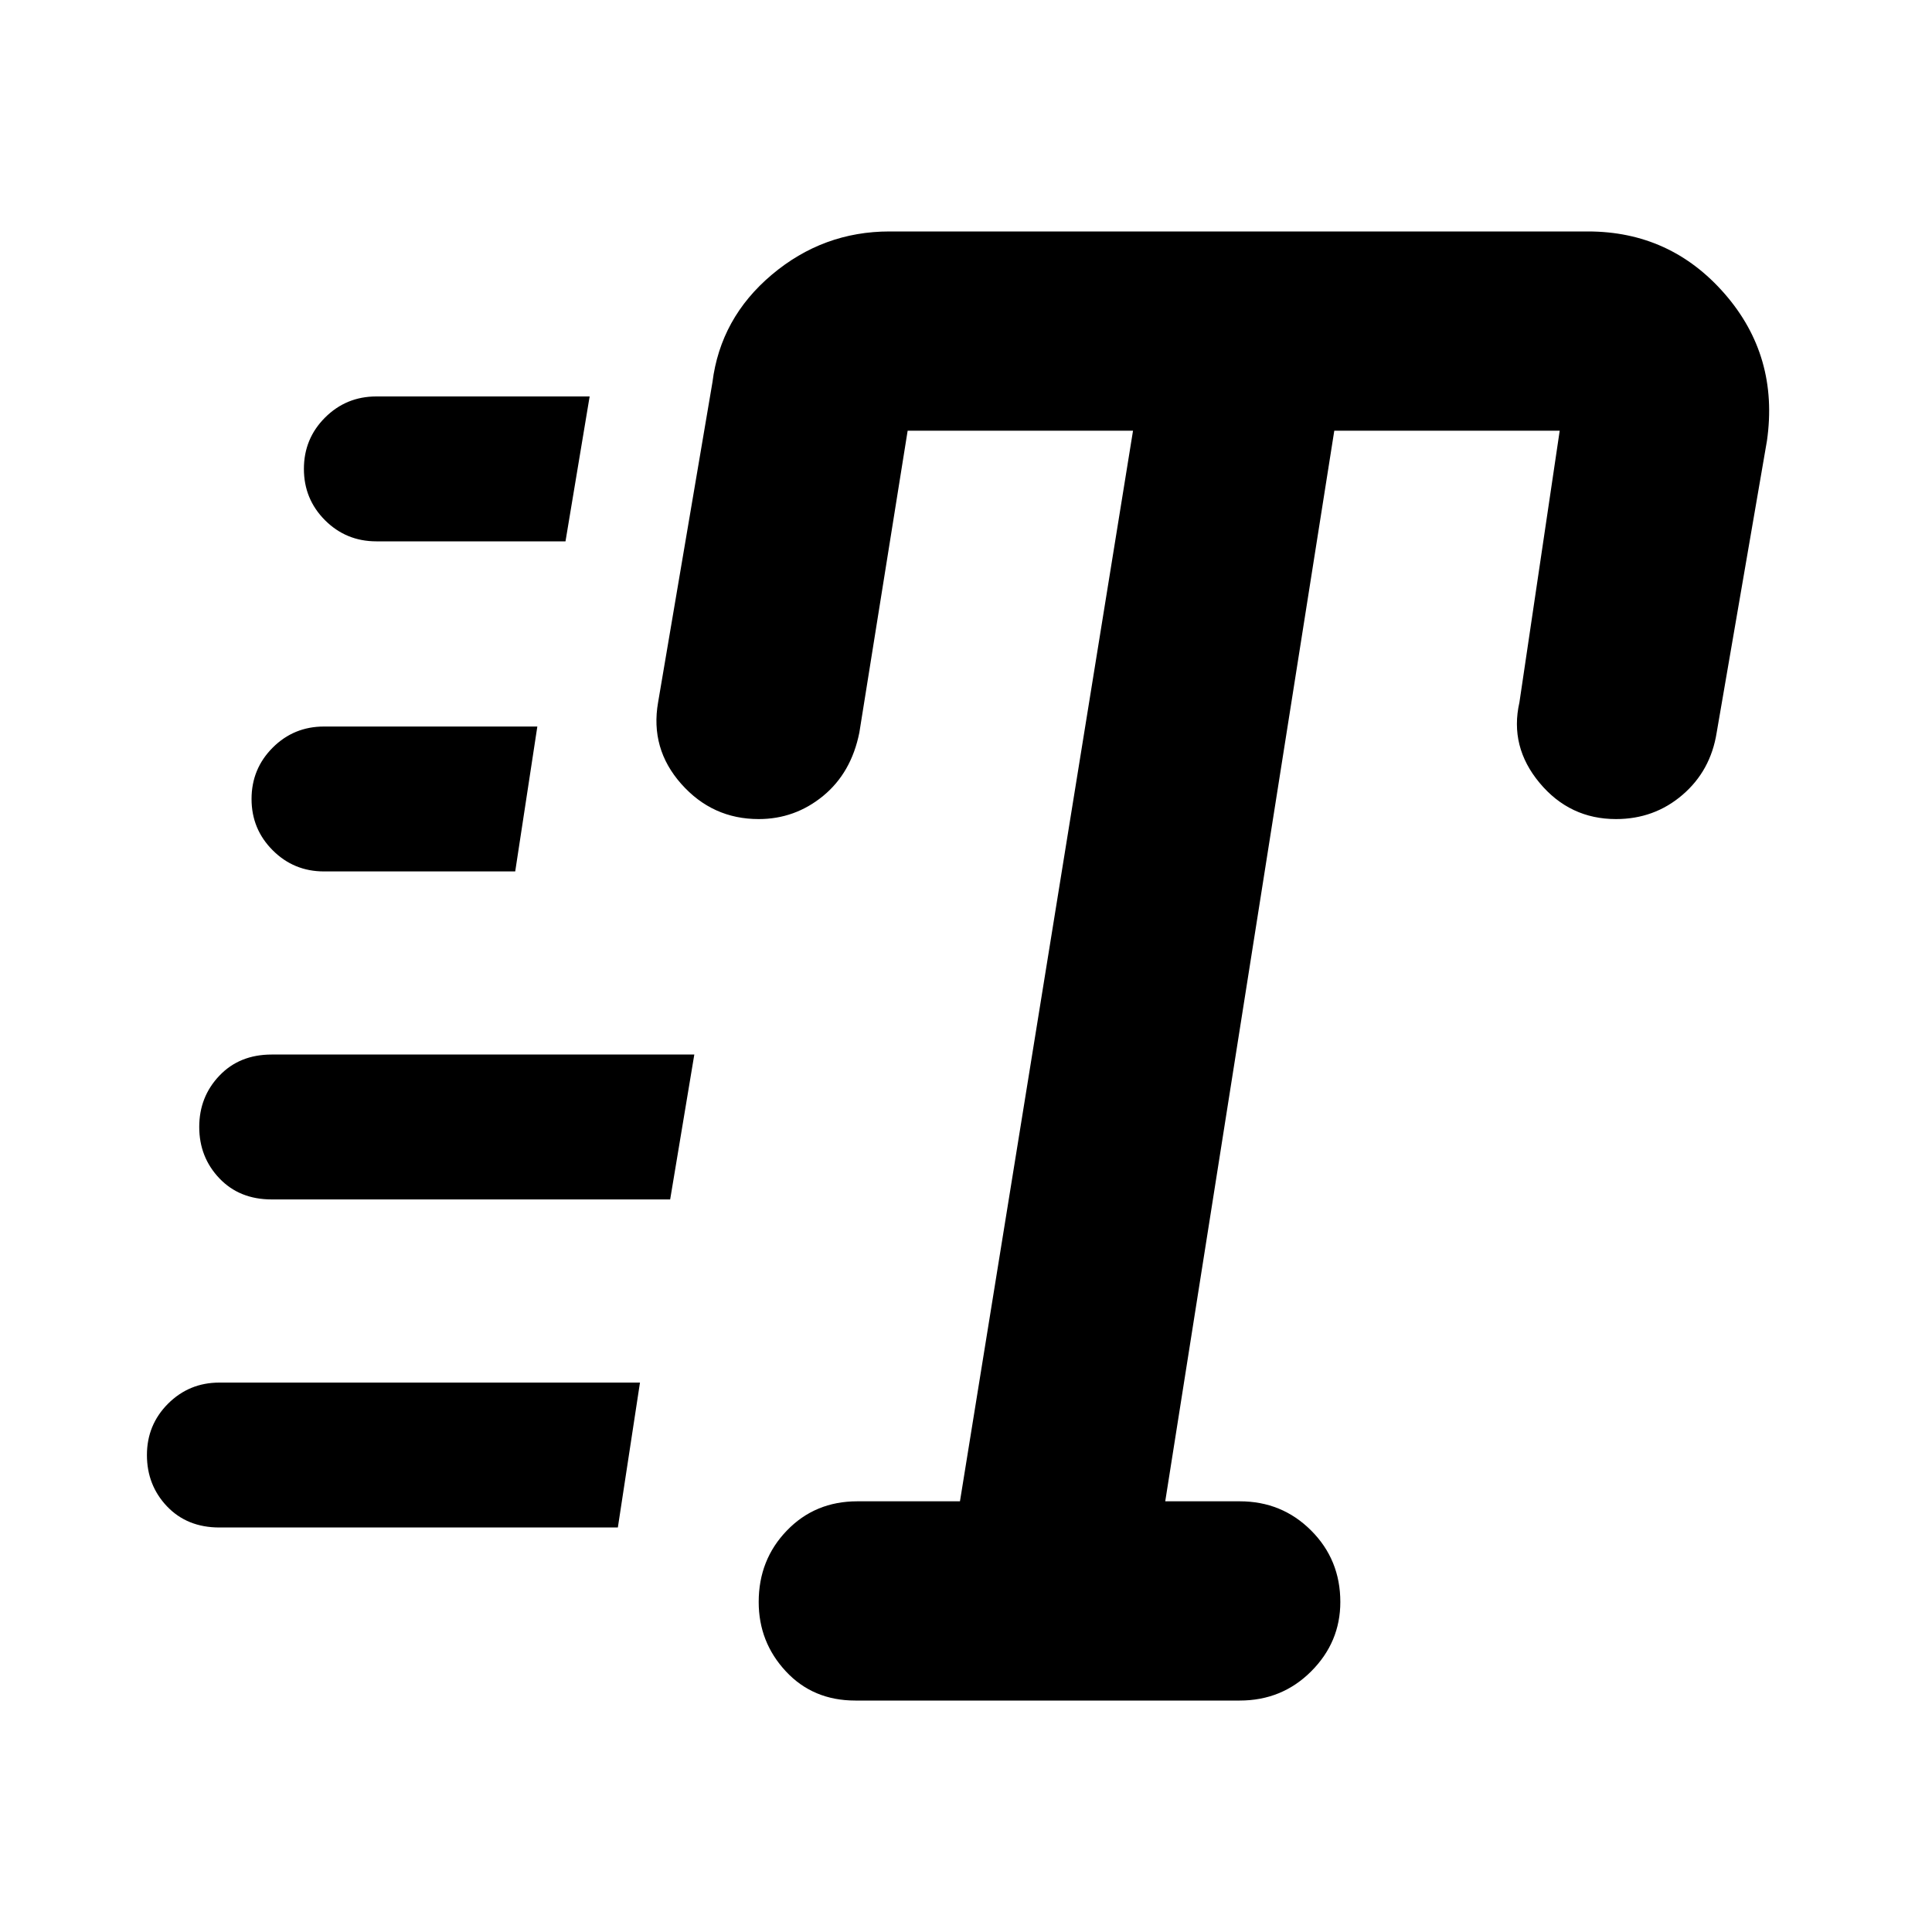 <svg xmlns="http://www.w3.org/2000/svg" height="40" width="40"><path d="M17.708 35.208Q16.833 35.208 16.271 34.604Q15.708 34 15.708 33.167Q15.708 32.292 16.292 31.688Q16.875 31.083 17.75 31.083H19.875L23.458 8.917H18.792Q18.792 8.917 18.792 8.917Q18.792 8.917 18.792 8.917L17.792 15.167Q17.625 16 17.042 16.479Q16.458 16.958 15.708 16.958Q14.75 16.958 14.104 16.229Q13.458 15.5 13.625 14.542L14.75 7.917Q14.917 6.583 15.979 5.688Q17.042 4.792 18.417 4.792H32.875Q34.583 4.792 35.708 6.083Q36.833 7.375 36.583 9.125L35.542 15.167Q35.417 15.958 34.833 16.458Q34.25 16.958 33.458 16.958Q32.5 16.958 31.875 16.208Q31.25 15.458 31.458 14.542L32.292 8.917Q32.292 8.917 32.292 8.917Q32.292 8.917 32.292 8.917H27.625L24.125 31.083H25.667Q26.542 31.083 27.146 31.688Q27.75 32.292 27.75 33.167Q27.75 34 27.146 34.604Q26.542 35.208 25.667 35.208ZM7.792 11.208Q7.167 11.208 6.729 10.771Q6.292 10.333 6.292 9.708Q6.292 9.083 6.729 8.646Q7.167 8.208 7.792 8.208H12.208L11.708 11.208ZM6.708 18.042Q6.083 18.042 5.646 17.604Q5.208 17.167 5.208 16.542Q5.208 15.917 5.646 15.479Q6.083 15.042 6.708 15.042H11.125L10.667 18.042ZM4.542 31.625Q3.875 31.625 3.458 31.188Q3.042 30.75 3.042 30.125Q3.042 29.5 3.479 29.062Q3.917 28.625 4.542 28.625H13.25L12.792 31.625ZM5.625 24.833Q4.958 24.833 4.542 24.396Q4.125 23.958 4.125 23.333Q4.125 22.708 4.542 22.271Q4.958 21.833 5.625 21.833H14.375L13.875 24.833Z"/></svg>